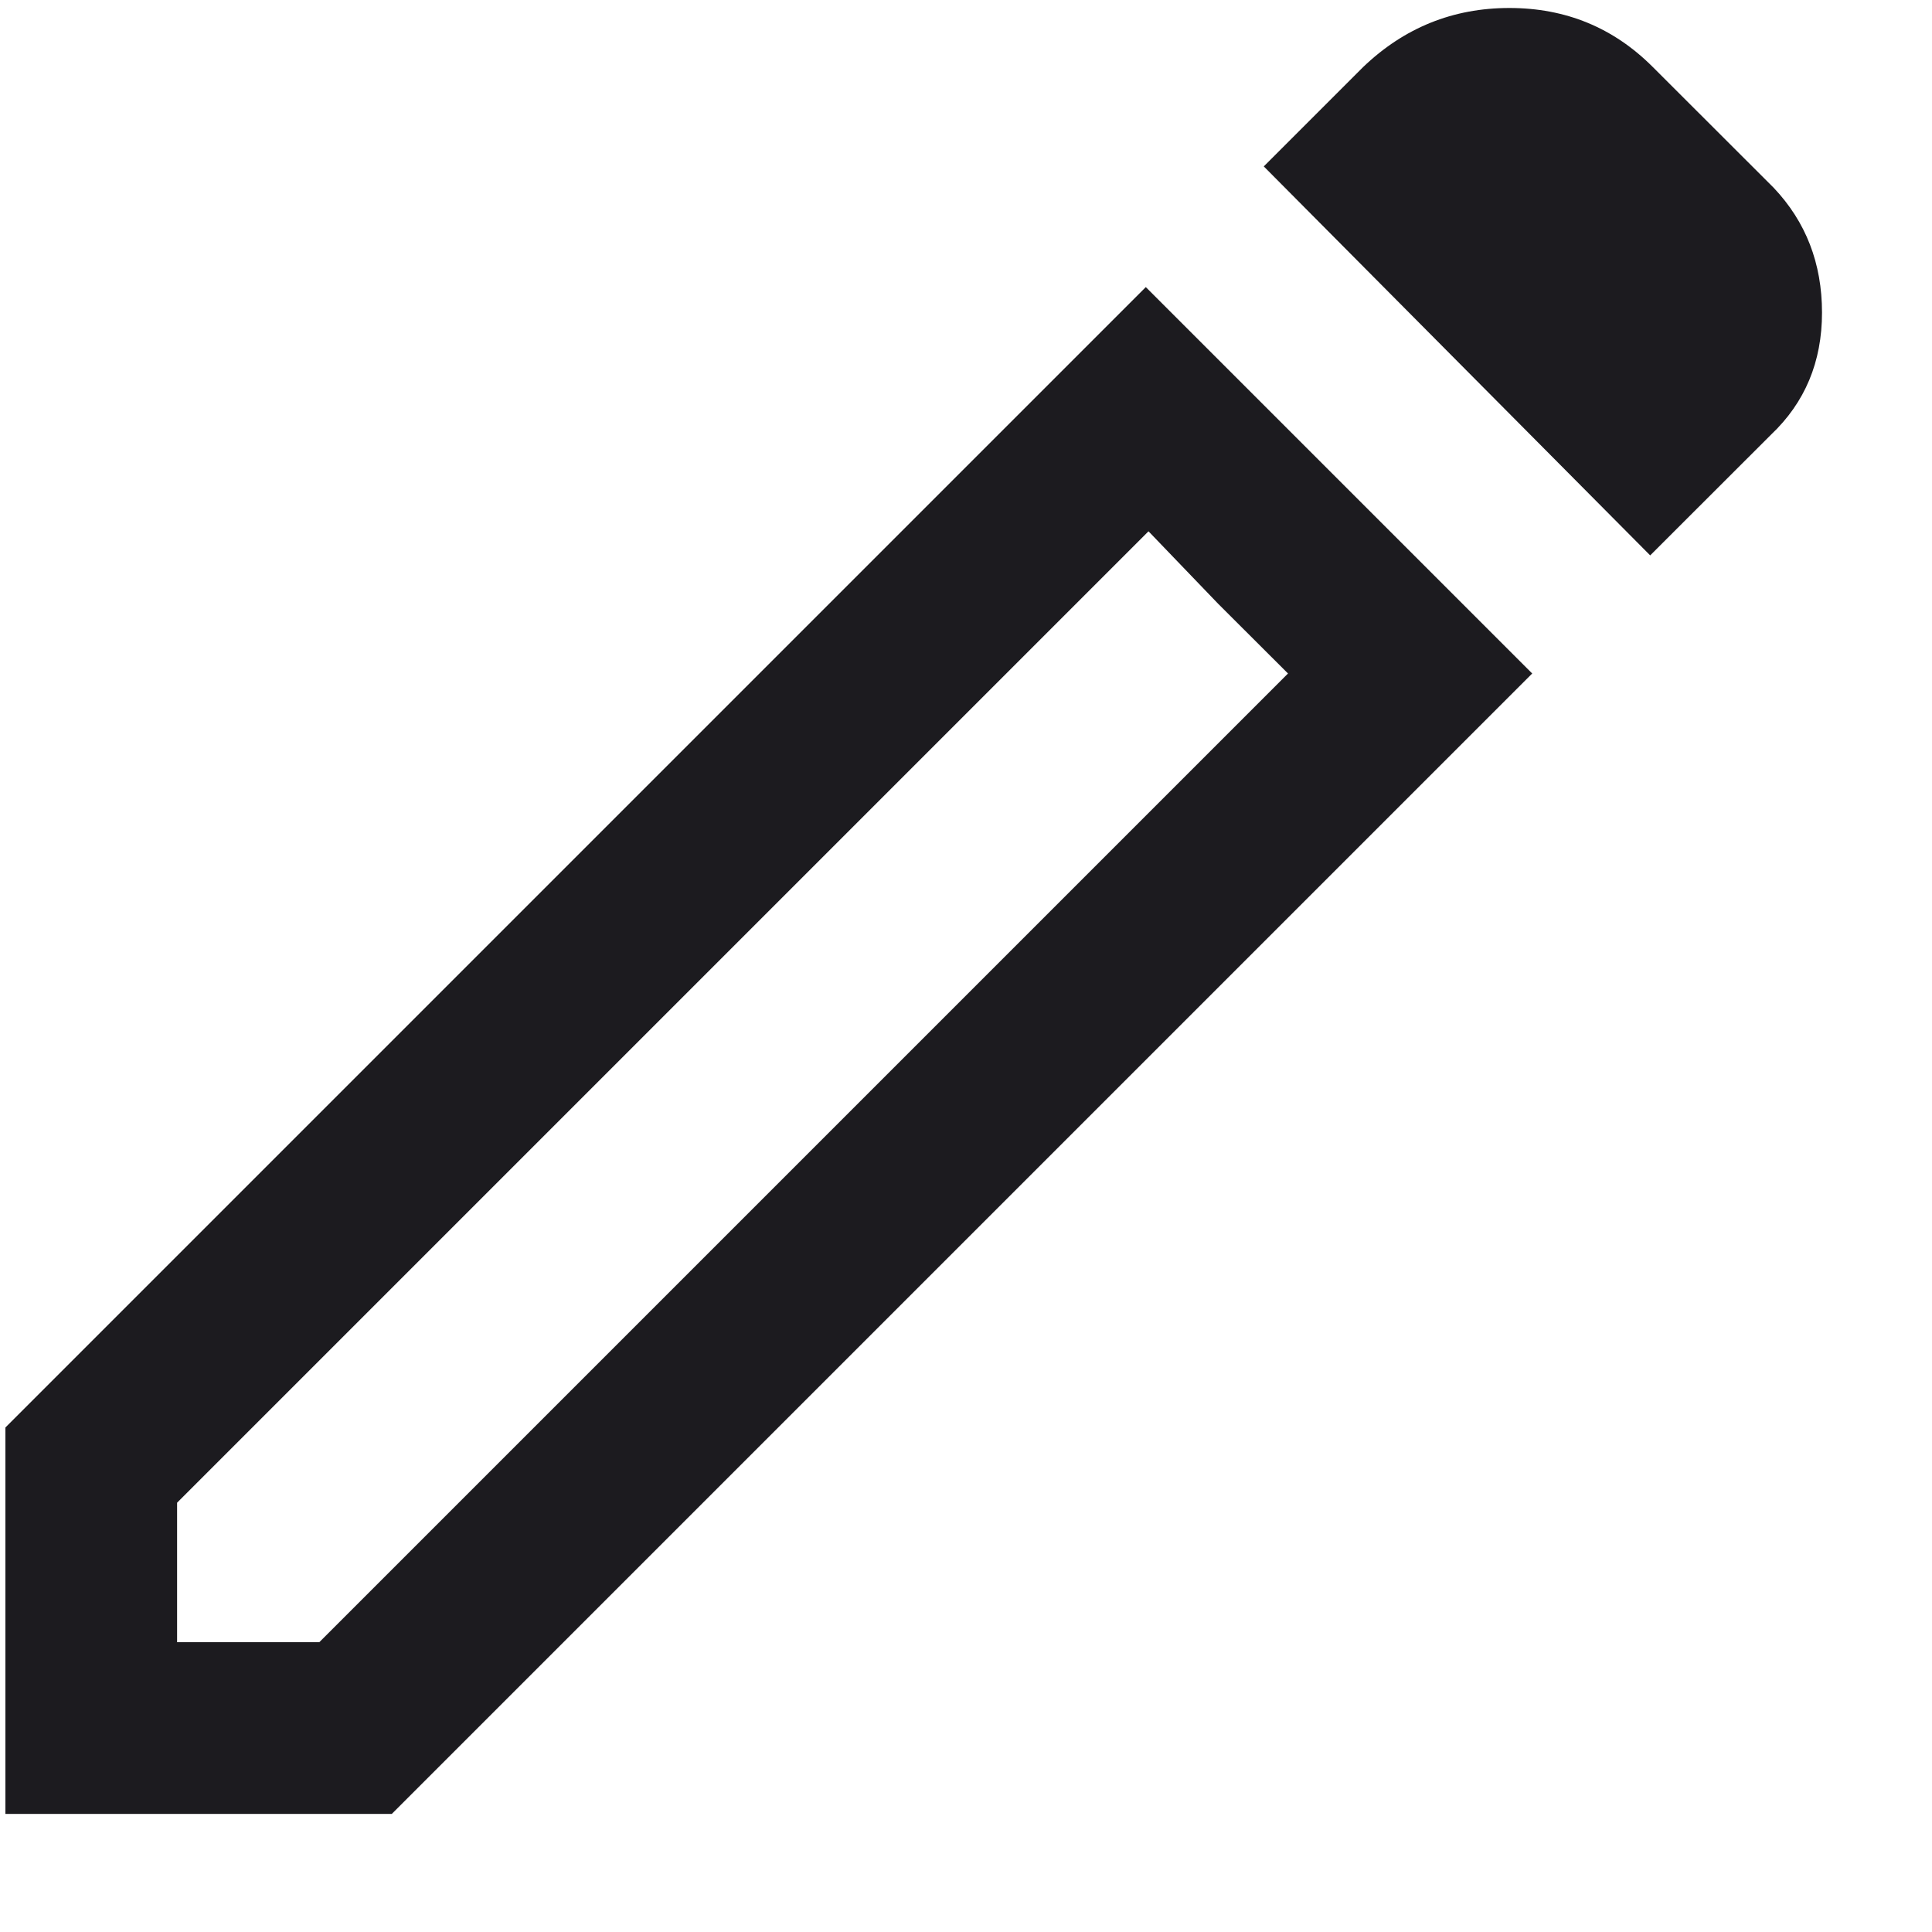 <svg width="15" height="15" viewBox="0 0 15 15" fill="none" xmlns="http://www.w3.org/2000/svg">
<path d="M1.375 12.75H2.479L10 5.229L8.917 4.125L1.375 11.667V12.75ZM12.812 4.312L9.812 1.292L10.583 0.521C10.902 0.215 11.281 0.062 11.719 0.062C12.156 0.062 12.528 0.215 12.833 0.521L13.771 1.458C14.021 1.722 14.146 2.045 14.146 2.427C14.146 2.809 14.014 3.125 13.75 3.375L12.812 4.312ZM11.896 5.229L3.042 14.083H0.042V11.083L8.896 2.229L11.896 5.229ZM9.458 4.688L8.917 4.125L10 5.229L9.458 4.688Z" fill="#1C1B1F"/>
</svg>
